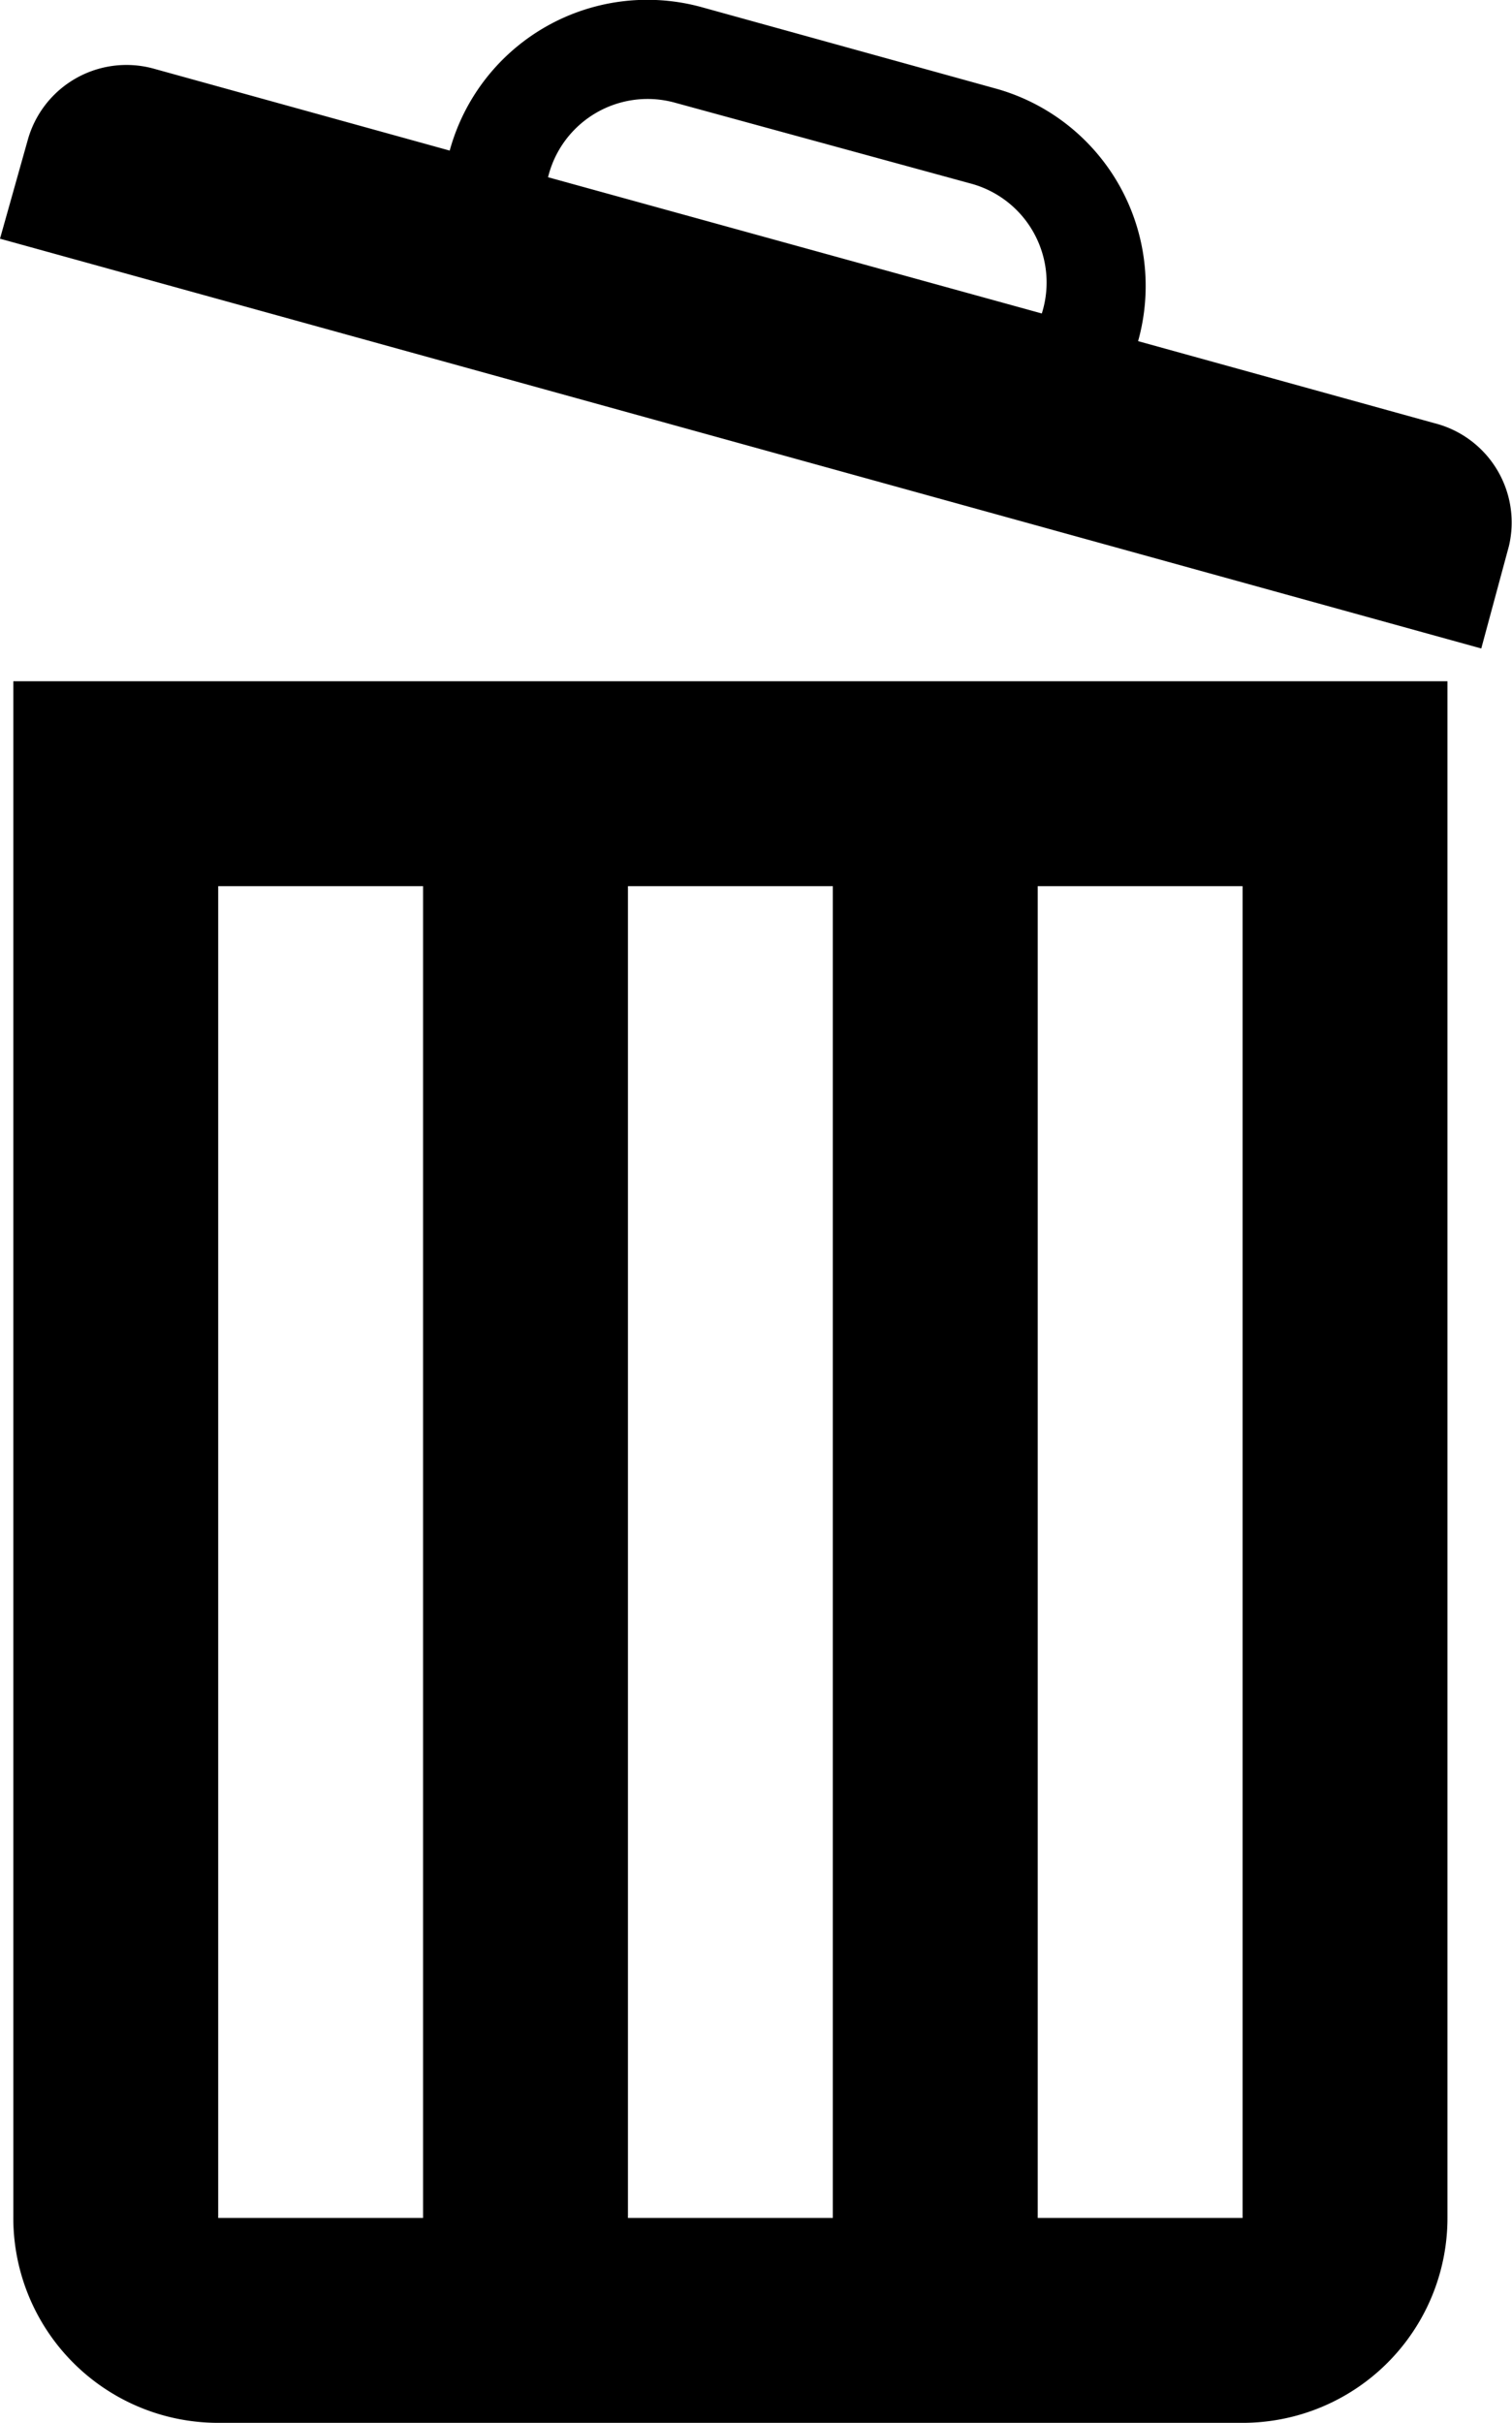 <svg xmlns="http://www.w3.org/2000/svg" viewBox="0 0 14.76 23.65"><g id="Layer_2" data-name="Layer 2"><g id="Layer_2-2" data-name="Layer 2"><path d="M.13,21.65a2,2,0,0,0,2,2h10a2,2,0,0,0,2-2v-15H.13Zm10-13h2v13h-2Zm-4,0h2v13h-2Zm-4,0h2v13h-2ZM14,4.13l-2.89-.8A2,2,0,0,0,9.74.87L6.85.07a2,2,0,0,0-2.46,1.4L1.5.67a1,1,0,0,0-1.23.7L0,2.33l14.46,4,.27-1A1,1,0,0,0,14,4.13ZM10.17,3.06,5.35,1.73A1,1,0,0,1,6.58,1l2.89.79A1,1,0,0,1,10.17,3.06Z"/></g></g></svg>